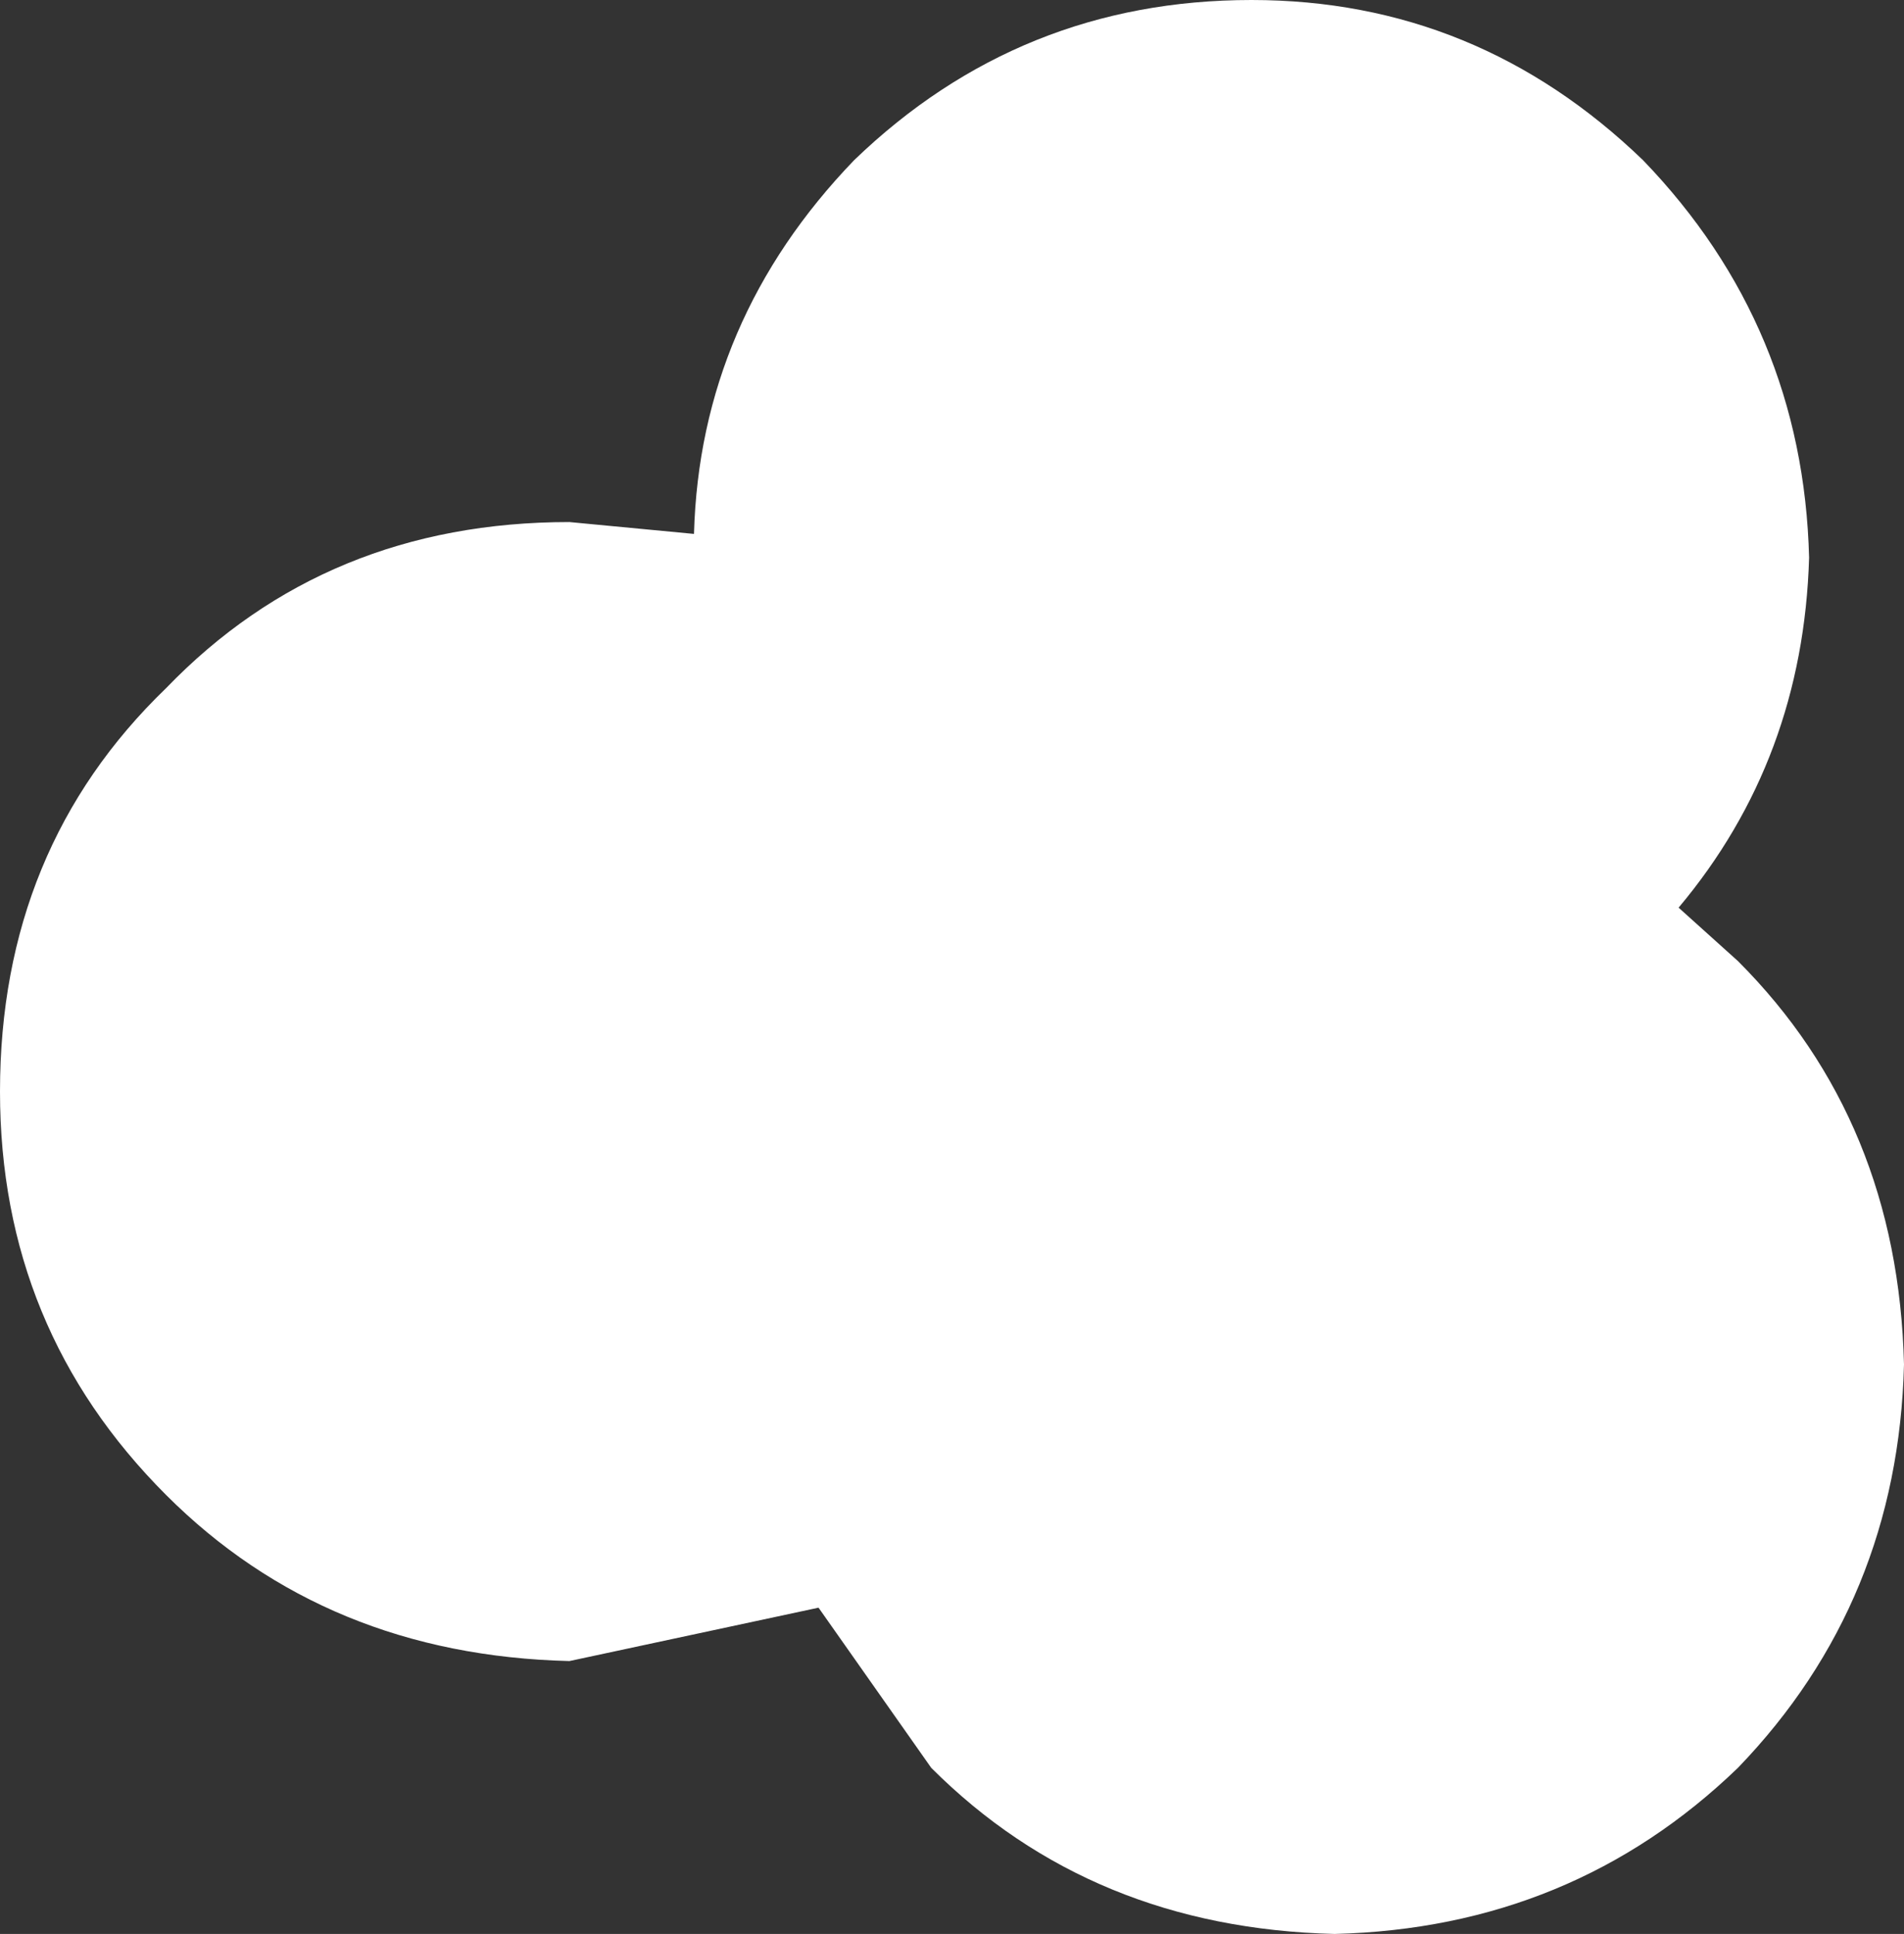 <?xml version="1.0" encoding="UTF-8" standalone="no"?>
<svg xmlns:ffdec="https://www.free-decompiler.com/flash" xmlns:xlink="http://www.w3.org/1999/xlink" ffdec:objectType="shape" height="16.3px" width="16.05px" xmlns="http://www.w3.org/2000/svg">
  <rect width="100%" height="100%" fill="#333333" stroke="none"/>
  <g transform="matrix(1.0, 0.0, 0.0, 1.0, 0.0, 0.0)">
    <path d="M13.85 1.35 Q15.2 2.75 15.25 4.7 15.2 6.4 14.15 7.65 L14.65 8.1 Q16.0 9.45 16.05 11.5 16.0 13.5 14.65 14.9 13.25 16.25 11.25 16.3 9.2 16.25 7.85 14.9 L6.9 13.55 4.8 14.0 Q2.75 13.95 1.4 12.6 0.0 11.2 0.0 9.2 0.0 7.15 1.4 5.8 2.75 4.4 4.8 4.4 L5.85 4.5 Q5.9 2.7 7.2 1.35 8.6 0.0 10.55 0.0 12.45 0.0 13.85 1.35" fill="#ffffff" fill-rule="evenodd" stroke="none"/>
  </g>
</svg>
